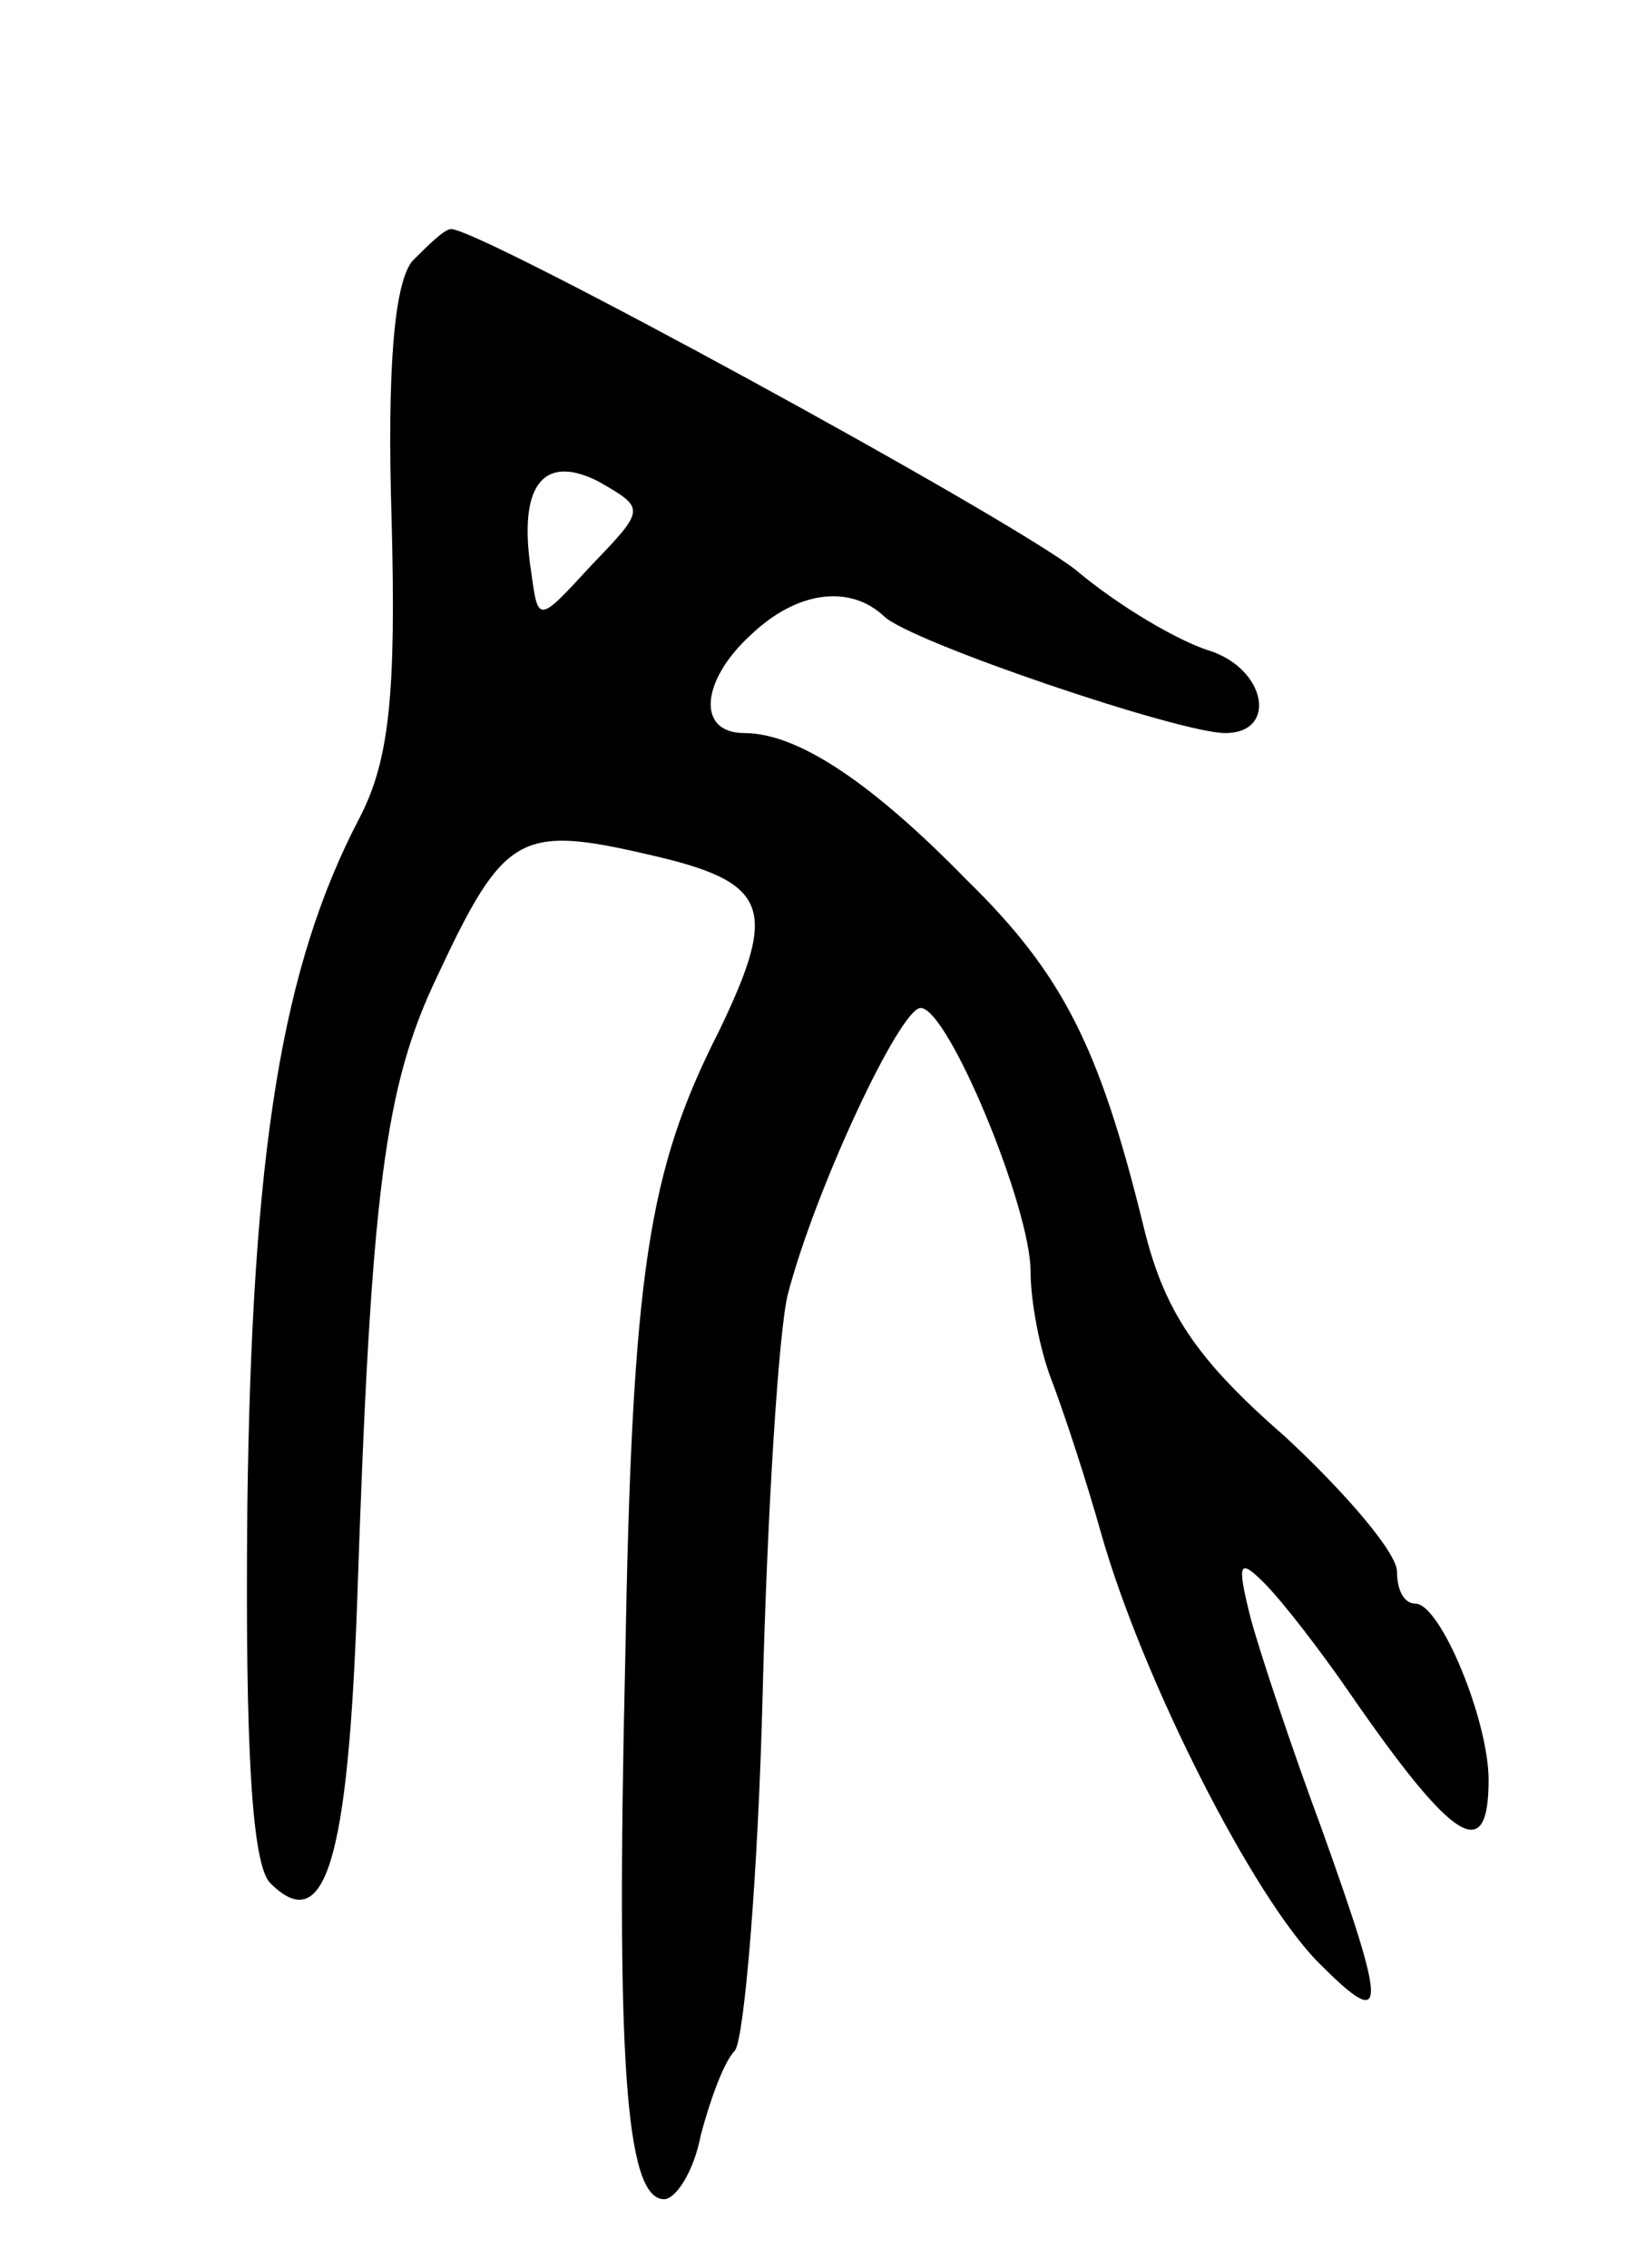 <svg version="1.0" xmlns="http://www.w3.org/2000/svg"
 width="71pt" height="99pt" viewBox="0 0 71 99"
 preserveAspectRatio="xMidYMid meet">
<g transform="translate(0,99) scale(0.1,-0.1)"
fill="#000000" stroke="none">
<path d="M180 876 c-8 -10 -11 -48 -9 -113 2 -76 -1 -105 -14 -130 -34 -65
-47 -145 -49 -301 -1 -105 2 -156 10 -164 24 -24 34 10 38 124 6 179 12 224
35 272 29 62 36 66 92 53 53 -12 57 -23 31 -77 -31 -61 -38 -105 -41 -275 -4
-173 0 -235 17 -235 5 0 13 12 16 28 4 15 10 32 15 37 4 6 10 76 12 155 2 80
7 159 11 175 12 46 49 125 58 125 12 0 48 -87 48 -115 0 -13 4 -34 9 -47 5
-13 15 -43 22 -68 18 -63 66 -158 95 -187 30 -30 30 -22 1 59 -13 35 -27 77
-31 92 -6 24 -5 26 6 15 8 -8 25 -30 38 -49 45 -65 60 -74 60 -37 0 26 -21 77
-32 77 -5 0 -8 6 -8 14 0 8 -22 34 -49 59 -39 34 -53 55 -62 93 -19 77 -35
109 -77 150 -42 43 -74 64 -97 64 -21 0 -19 23 3 43 20 19 43 22 58 8 11 -11
129 -51 149 -51 23 0 18 28 -7 36 -13 4 -39 19 -58 35 -29 23 -260 149 -273
149 -3 0 -10 -7 -17 -14z m78 -133 c-23 -25 -23 -25 -26 -3 -6 38 5 52 29 40
21 -12 21 -12 -3 -37z"/>
</g>
</svg>
